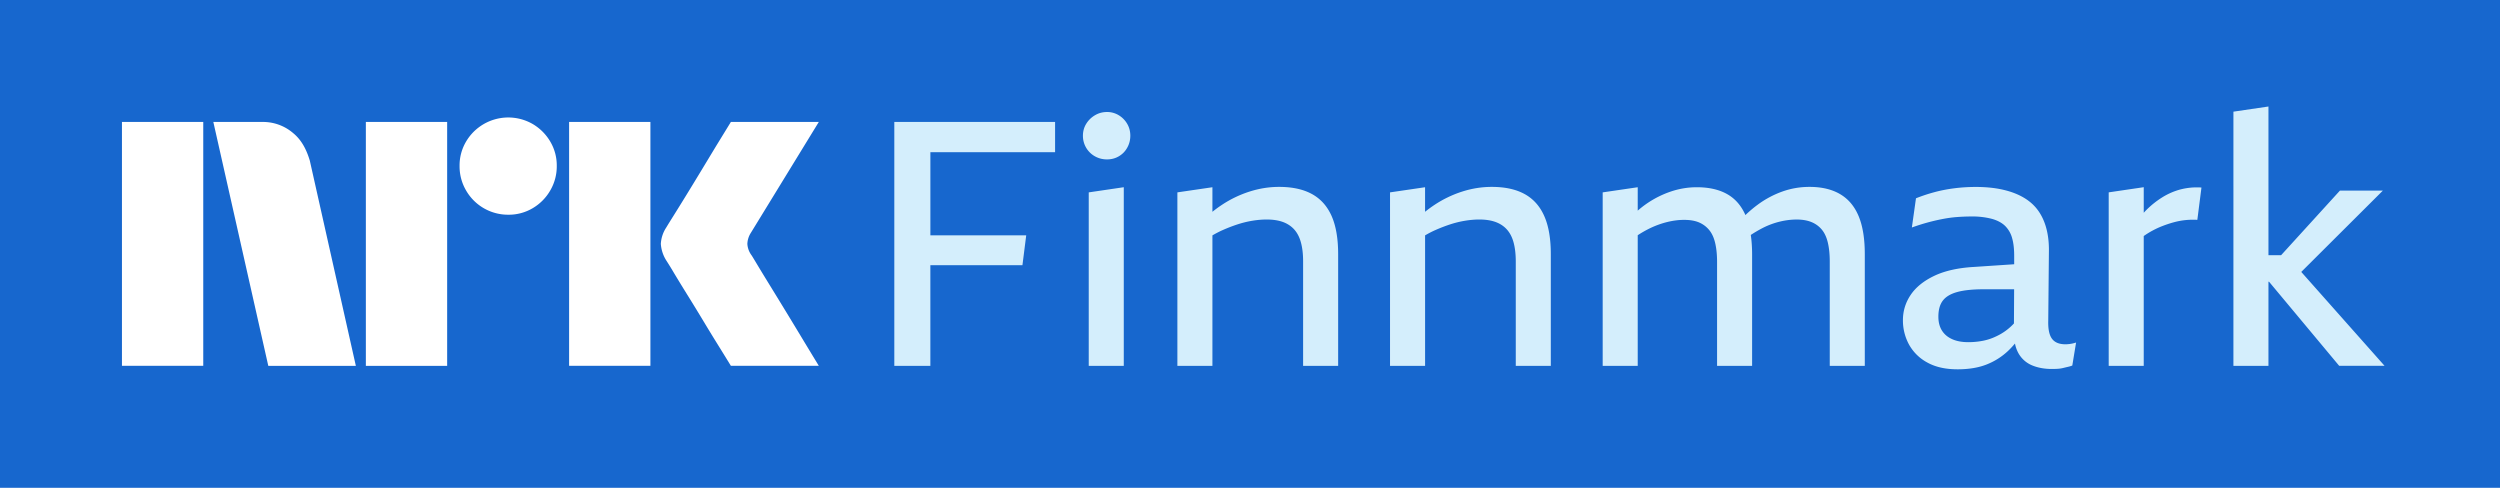<svg xmlns="http://www.w3.org/2000/svg" viewBox="0 0 123 24" >
  <path fill="#1767CE" d="M0 0h123v24H0z"/>
  <path fill="#fff" d="M6 17.999v-12h4v12H6Zm9.244-10.09L17.508 18H13.2l-2.704-12h2.417a2.276 2.276 0 0 1 1.512.55c.422.346.66.826.82 1.36ZM18 18v-12h4v12h-4Zm7.01-7.436a2.381 2.381 0 0 1-2.078-1.191 2.345 2.345 0 0 1-.321-1.209 2.301 2.301 0 0 1 .321-1.2 2.41 2.41 0 0 1 3.278-.862c.356.21.653.506.862.862.215.363.326.778.321 1.2a2.35 2.35 0 0 1-.321 1.208 2.4 2.4 0 0 1-.862.87 2.3 2.3 0 0 1-1.2.322ZM28 17.999v-12h4v12h-4Zm8.974-5.442c.01.012.095.15.253.414s.364.602.617 1.014a322.716 322.716 0 0 1 1.597 2.62c.247.41.529.876.845 1.394H35.96c-.27-.44-.516-.837-.736-1.192-.22-.355-.453-.738-.7-1.149-.248-.41-.493-.81-.736-1.2-.242-.389-.45-.73-.625-1.022a18.04 18.04 0 0 0-.363-.592 1.747 1.747 0 0 1-.287-.845c.016-.29.11-.57.27-.811.067-.113.191-.313.371-.6s.392-.628.634-1.023c.242-.394.488-.797.736-1.208l.7-1.158.736-1.2h4.326l-3.346 5.46a1.08 1.08 0 0 0-.17.54c.012.202.083.396.204.558Z"/>
  <path fill="#D4EEFC" d="M44 6h7.91v1.488h-6.135v4.09h4.715l-.186 1.47h-4.53v4.953H44v-12Zm11.045-.329a1.094 1.094 0 0 0-.583-.16c-.214 0-.411.053-.591.16a1.24 1.24 0 0 0-.431.423c-.107.174-.16.369-.16.583a1.15 1.15 0 0 0 .591 1.014c.18.101.377.152.591.152.214 0 .409-.05.583-.152.175-.102.313-.242.414-.423.102-.18.153-.377.153-.591 0-.214-.051-.409-.153-.583a1.19 1.19 0 0 0-.414-.423Zm-1.479 12.33h1.724v-8.79l-1.724.254v8.536ZM64.553 9.55c-.428-.237-.97-.355-1.623-.355-.484 0-.966.076-1.445.228a5.488 5.488 0 0 0-1.36.651 6.356 6.356 0 0 0-.474.346V9.212l-1.724.253v8.536h1.724v-6.42c.166-.096.335-.186.516-.265.242-.107.484-.2.727-.279a4.87 4.87 0 0 1 .726-.177c.243-.04.476-.06.702-.06.315 0 .586.043.811.127.225.085.411.212.558.38.146.17.253.384.32.643.069.26.102.564.102.913V18h1.724v-5.493c0-.766-.107-1.392-.32-1.876-.215-.485-.536-.845-.964-1.082Zm10.462 0c-.428-.237-.969-.355-1.623-.355-.484 0-.966.076-1.445.228a5.488 5.488 0 0 0-1.36.651 6.356 6.356 0 0 0-.474.346V9.212l-1.724.253v8.536h1.725v-6.42c.163-.096.335-.186.515-.265.242-.107.485-.2.727-.279a4.87 4.87 0 0 1 .727-.177c.242-.04.476-.06.701-.06.316 0 .586.043.811.127.226.085.412.212.558.38.147.17.254.384.321.643.068.26.102.564.102.913V18H76.3v-5.493c0-.766-.107-1.392-.322-1.876-.214-.485-.535-.845-.963-1.082Zm15.516 0c-.406-.237-.907-.355-1.504-.355-.462 0-.907.076-1.335.228a4.707 4.707 0 0 0-1.217.651 5.964 5.964 0 0 0-.6.507c-.198-.448-.485-.789-.87-1.014-.406-.237-.913-.355-1.522-.355-.45 0-.893.076-1.327.228a4.81 4.81 0 0 0-1.58.924V9.212l-1.724.253v8.536h1.724v-6.428a5.44 5.44 0 0 1 .634-.358c.276-.13.555-.228.836-.296.282-.068.552-.101.812-.101.293 0 .538.042.735.126.197.085.363.209.498.372.136.164.234.378.296.643.062.264.093.571.093.92v5.122h1.724v-5.476c0-.352-.022-.674-.065-.966.2-.13.4-.248.606-.353a3.87 3.87 0 0 1 .828-.304c.282-.067.558-.101.829-.101.27 0 .523.042.726.127.203.084.372.208.507.371.135.164.234.378.296.643.062.264.093.572.093.92v5.139h1.724v-5.493c0-.766-.101-1.392-.304-1.876-.203-.485-.507-.845-.913-1.082Zm11.324 7.37c.091-.012.186-.035.288-.068l-.186 1.132a1.343 1.343 0 0 1-.195.06 16.08 16.08 0 0 0-.245.058 1.51 1.51 0 0 1-.279.043 4.946 4.946 0 0 1-.295.008c-.361 0-.682-.06-.964-.177a1.365 1.365 0 0 1-.659-.575 1.58 1.58 0 0 1-.183-.499 4.98 4.98 0 0 1-.332.355c-.31.293-.665.519-1.065.676-.4.158-.876.237-1.428.237-.598 0-1.096-.113-1.496-.338a2.227 2.227 0 0 1-.896-.887 2.475 2.475 0 0 1-.296-1.192c0-.45.127-.865.38-1.242.254-.378.64-.69 1.158-.938.519-.248 1.172-.395 1.96-.44l1.976-.132v-.423c0-.326-.031-.611-.099-.853a1.337 1.337 0 0 0-.338-.6c-.158-.158-.375-.276-.65-.355a3.78 3.78 0 0 0-1.023-.119c-.226 0-.454.009-.685.026a6.157 6.157 0 0 0-.701.093 9.934 9.934 0 0 0-1.538.423l.202-1.437c.282-.113.578-.212.888-.296.31-.085.64-.15.989-.195.349-.045.704-.067 1.064-.067.496 0 .941.045 1.336.135.394.09.735.22 1.022.389.288.169.521.377.702.625.18.248.315.535.405.862.09.327.135.688.135 1.082l-.033 3.482c-.012.417.05.715.186.896.135.18.355.27.659.27.067 0 .146-.006.236-.017v-.003Zm-2.769-1.012.009-1.676h-1.48c-.551 0-.99.045-1.317.135-.327.09-.564.231-.71.423-.147.191-.22.456-.22.794 0 .26.056.482.169.668.113.186.279.33.498.43.22.102.488.153.803.153.248 0 .488-.023.719-.068.23-.045.45-.118.659-.22a2.762 2.762 0 0 0 .873-.637l-.003-.002Zm8.195-6.589a3.323 3.323 0 0 0-.896.389 4.4 4.4 0 0 0-.794.634c-.04.039-.079.084-.119.126V9.21l-1.724.254v8.535h1.724v-6.386a4.314 4.314 0 0 1 .922-.493 5.82 5.82 0 0 1 .532-.177 3.6 3.6 0 0 1 1.183-.127l.203-1.589a3.214 3.214 0 0 0-1.031.093Zm7.809 8.68h2.231l-4.099-4.62 4.014-4h-2.113l-2.893 3.177h-.622V5.24l-1.724.254V18h1.724V13.86h.028l3.454 4.141v-.003Z"/>
</svg>
